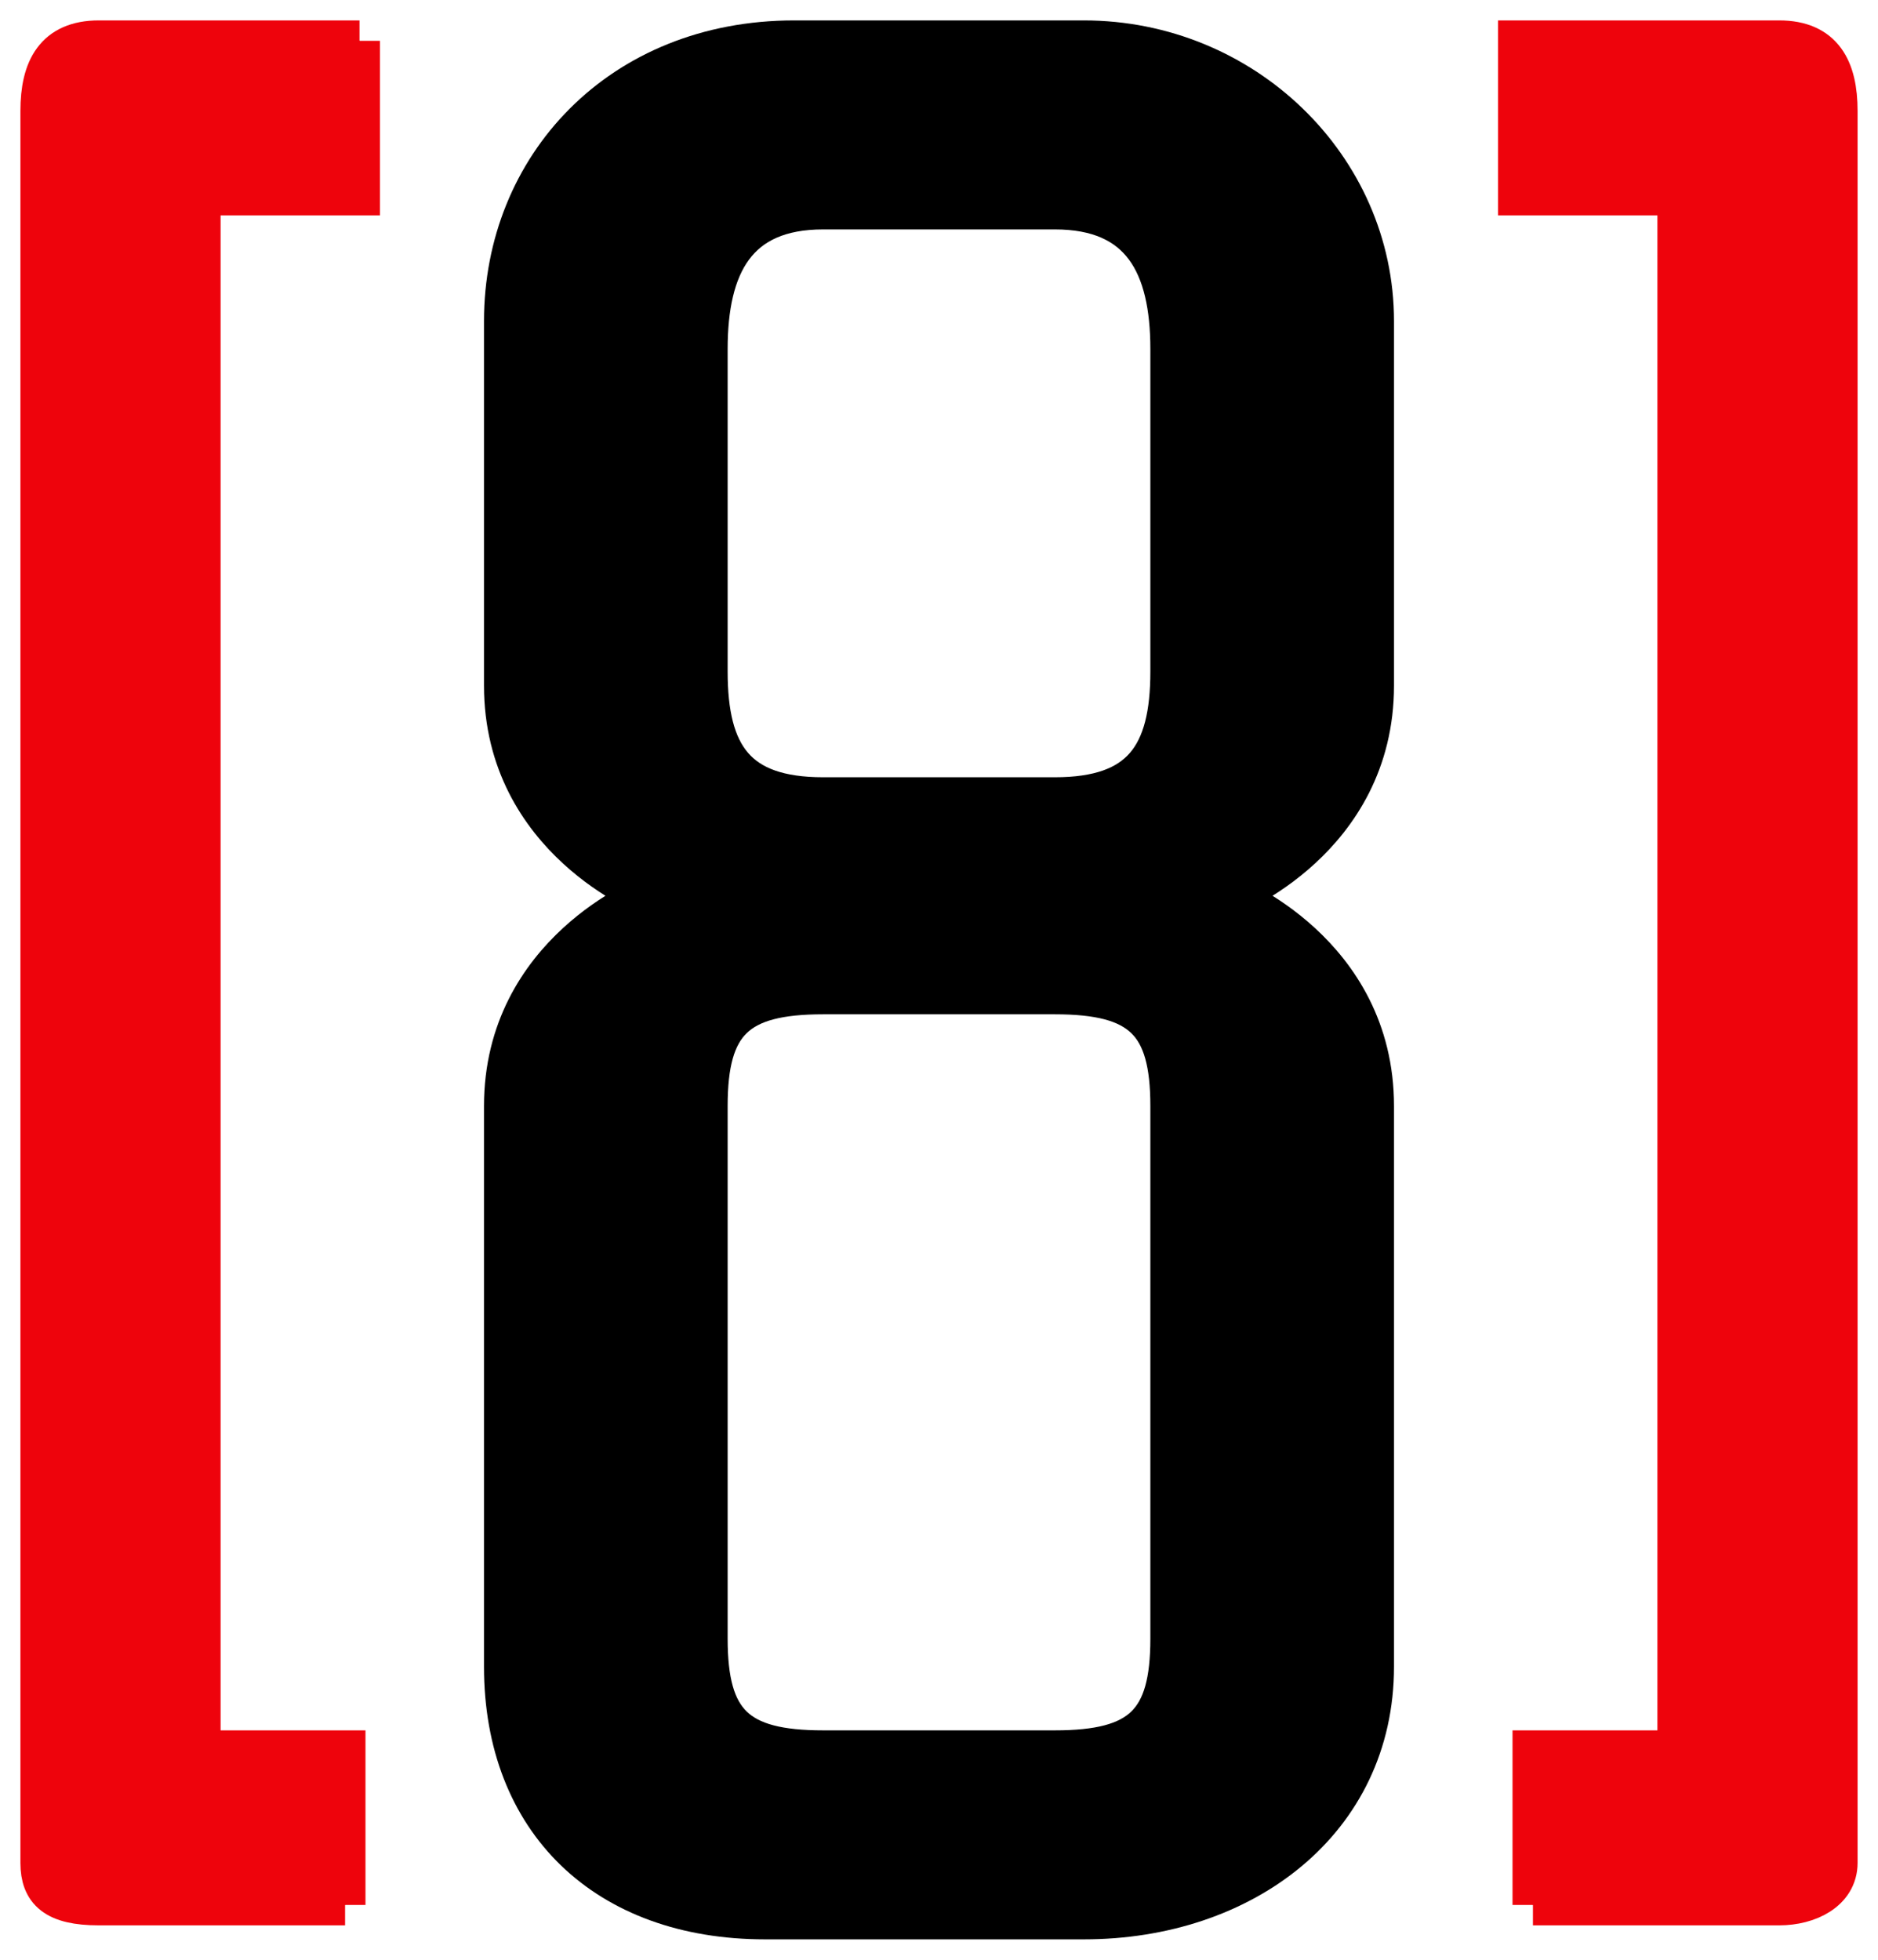 <svg width="46" height="48" viewBox="0 0 46 48" fill="none" xmlns="http://www.w3.org/2000/svg">
  <![CDATA[  
    path {
      fill: white;
    } 
    @media (prefers-color-scheme: dark) {
      #d1, #d2 {
        fill: white;
      }
    }
  ]]> 
<style>
</style>
<path id="d1" fill-rule="evenodd" clip-rule="evenodd" d="M12.355 7.866V16.791C12.355 20.567 15.903 21.94 15.903 21.94C15.903 21.94 12.355 23.313 12.355 27.09V40.821C12.355 44.597 14.839 47 18.742 47H26.548C30.452 47 33.645 44.597 33.645 40.821V27.09C33.645 23.313 30.097 21.94 30.097 21.94C30.097 21.94 33.645 20.567 33.645 16.791V7.866C33.645 4.09 30.452 1 26.548 1H19.452C15.194 1 12.355 4.09 12.355 7.866ZM20.161 24.343H25.839C27.968 24.343 28.677 25.03 28.677 27.09V40.134C28.677 42.194 27.968 42.881 25.839 42.881H20.161C18.032 42.881 17.323 42.194 17.323 40.134V27.09C17.323 25.03 18.032 24.343 20.161 24.343ZM20.161 19.537H25.839C27.968 19.537 28.677 18.508 28.677 16.448V8.552C28.677 6.493 27.968 5.119 25.839 5.119H20.161C18.032 5.119 17.323 6.493 17.323 8.552V16.448C17.323 18.508 18.032 19.537 20.161 19.537Z" fill="black"/>
<path id="d2" d="M25.839 24.343C23.71 24.343 22.29 24.343 20.161 24.343M25.839 24.343C27.968 24.343 28.677 25.03 28.677 27.09M25.839 24.343H20.161M20.161 24.343C18.032 24.343 17.323 25.03 17.323 27.09M17.323 27.09C17.323 29.149 17.323 38.075 17.323 40.134M17.323 27.09V40.134M17.323 40.134C17.323 42.194 18.032 42.881 20.161 42.881M20.161 42.881C22.29 42.881 23.71 42.881 25.839 42.881M20.161 42.881H25.839M25.839 42.881C27.968 42.881 28.677 42.194 28.677 40.134M28.677 40.134C28.677 38.075 28.677 29.149 28.677 27.09M28.677 40.134V27.09M25.839 19.537C23.71 19.537 22.29 19.537 20.161 19.537M25.839 19.537C27.968 19.537 28.677 18.508 28.677 16.448M25.839 19.537H20.161M20.161 19.537C18.032 19.537 17.323 18.508 17.323 16.448M17.323 16.448C17.323 14.388 17.323 10.612 17.323 8.552M17.323 16.448V8.552M17.323 8.552C17.323 6.493 18.032 5.119 20.161 5.119M20.161 5.119C22.29 5.119 23.71 5.119 25.839 5.119M20.161 5.119H25.839M25.839 5.119C27.968 5.119 28.677 6.493 28.677 8.552M28.677 8.552C28.677 10.612 28.677 14.388 28.677 16.448M28.677 8.552V16.448M12.355 7.866C12.355 11.642 12.355 16.791 12.355 16.791M12.355 7.866C12.355 4.09 15.194 1 19.452 1M12.355 7.866V16.791M12.355 16.791C12.355 20.567 15.903 21.94 15.903 21.94C15.903 21.94 12.355 23.313 12.355 27.09M12.355 27.09C12.355 27.09 12.355 37.045 12.355 40.821M12.355 27.09V40.821M12.355 40.821C12.355 44.597 14.839 47 18.742 47M18.742 47C22.645 47 22.645 47 26.548 47M18.742 47H26.548M26.548 47C30.452 47 33.645 44.597 33.645 40.821M33.645 40.821C33.645 37.045 33.645 30.866 33.645 27.09M33.645 40.821V27.09M33.645 27.09C33.645 23.313 30.097 21.94 30.097 21.94C30.097 21.94 33.645 20.567 33.645 16.791M33.645 16.791C33.645 13.015 33.645 11.642 33.645 7.866M33.645 16.791V7.866M33.645 7.866C33.645 4.09 30.452 1 26.548 1M26.548 1C22.645 1 23.71 1 19.452 1M26.548 1H19.452" stroke="black"/>
<path d="M43.581 1C44.645 1 45 1.687 45 2.716V45.627C45 46.313 44.29 46.657 43.581 46.657H37.548V42.881H41.097V4.776H37.194V1H40.387H43.581Z" fill="#EE030C"/>
<path d="M8.806 1H2.419C1.355 1 1 1.687 1 2.716V45.627C1 46.313 1.355 46.657 2.419 46.657H8.452V42.881H4.903V4.776H8.806V1Z" fill="#EE030C"/>
<path d="M8.806 1C8.806 1 3.484 1 2.419 1M8.806 1V4.776H4.903V42.881H8.452V46.657M8.806 1H2.419M2.419 1C1.355 1 1 1.687 1 2.716M1 2.716C1 3.746 1 44.94 1 45.627M1 2.716V45.627M1 45.627C1 46.313 1.355 46.657 2.419 46.657M2.419 46.657C3.484 46.657 8.452 46.657 8.452 46.657M2.419 46.657H8.452M43.581 1C44.645 1 45 1.687 45 2.716M43.581 1C42.516 1 40.387 1 40.387 1M43.581 1H40.387M45 2.716C45 3.746 45 44.94 45 45.627M45 2.716V45.627M45 45.627C45 46.313 44.29 46.657 43.581 46.657M43.581 46.657C42.871 46.657 37.548 46.657 37.548 46.657M43.581 46.657H37.548M37.548 46.657V42.881H41.097V4.776H37.194V1H40.387" stroke="#EE030C"/>
</svg>
